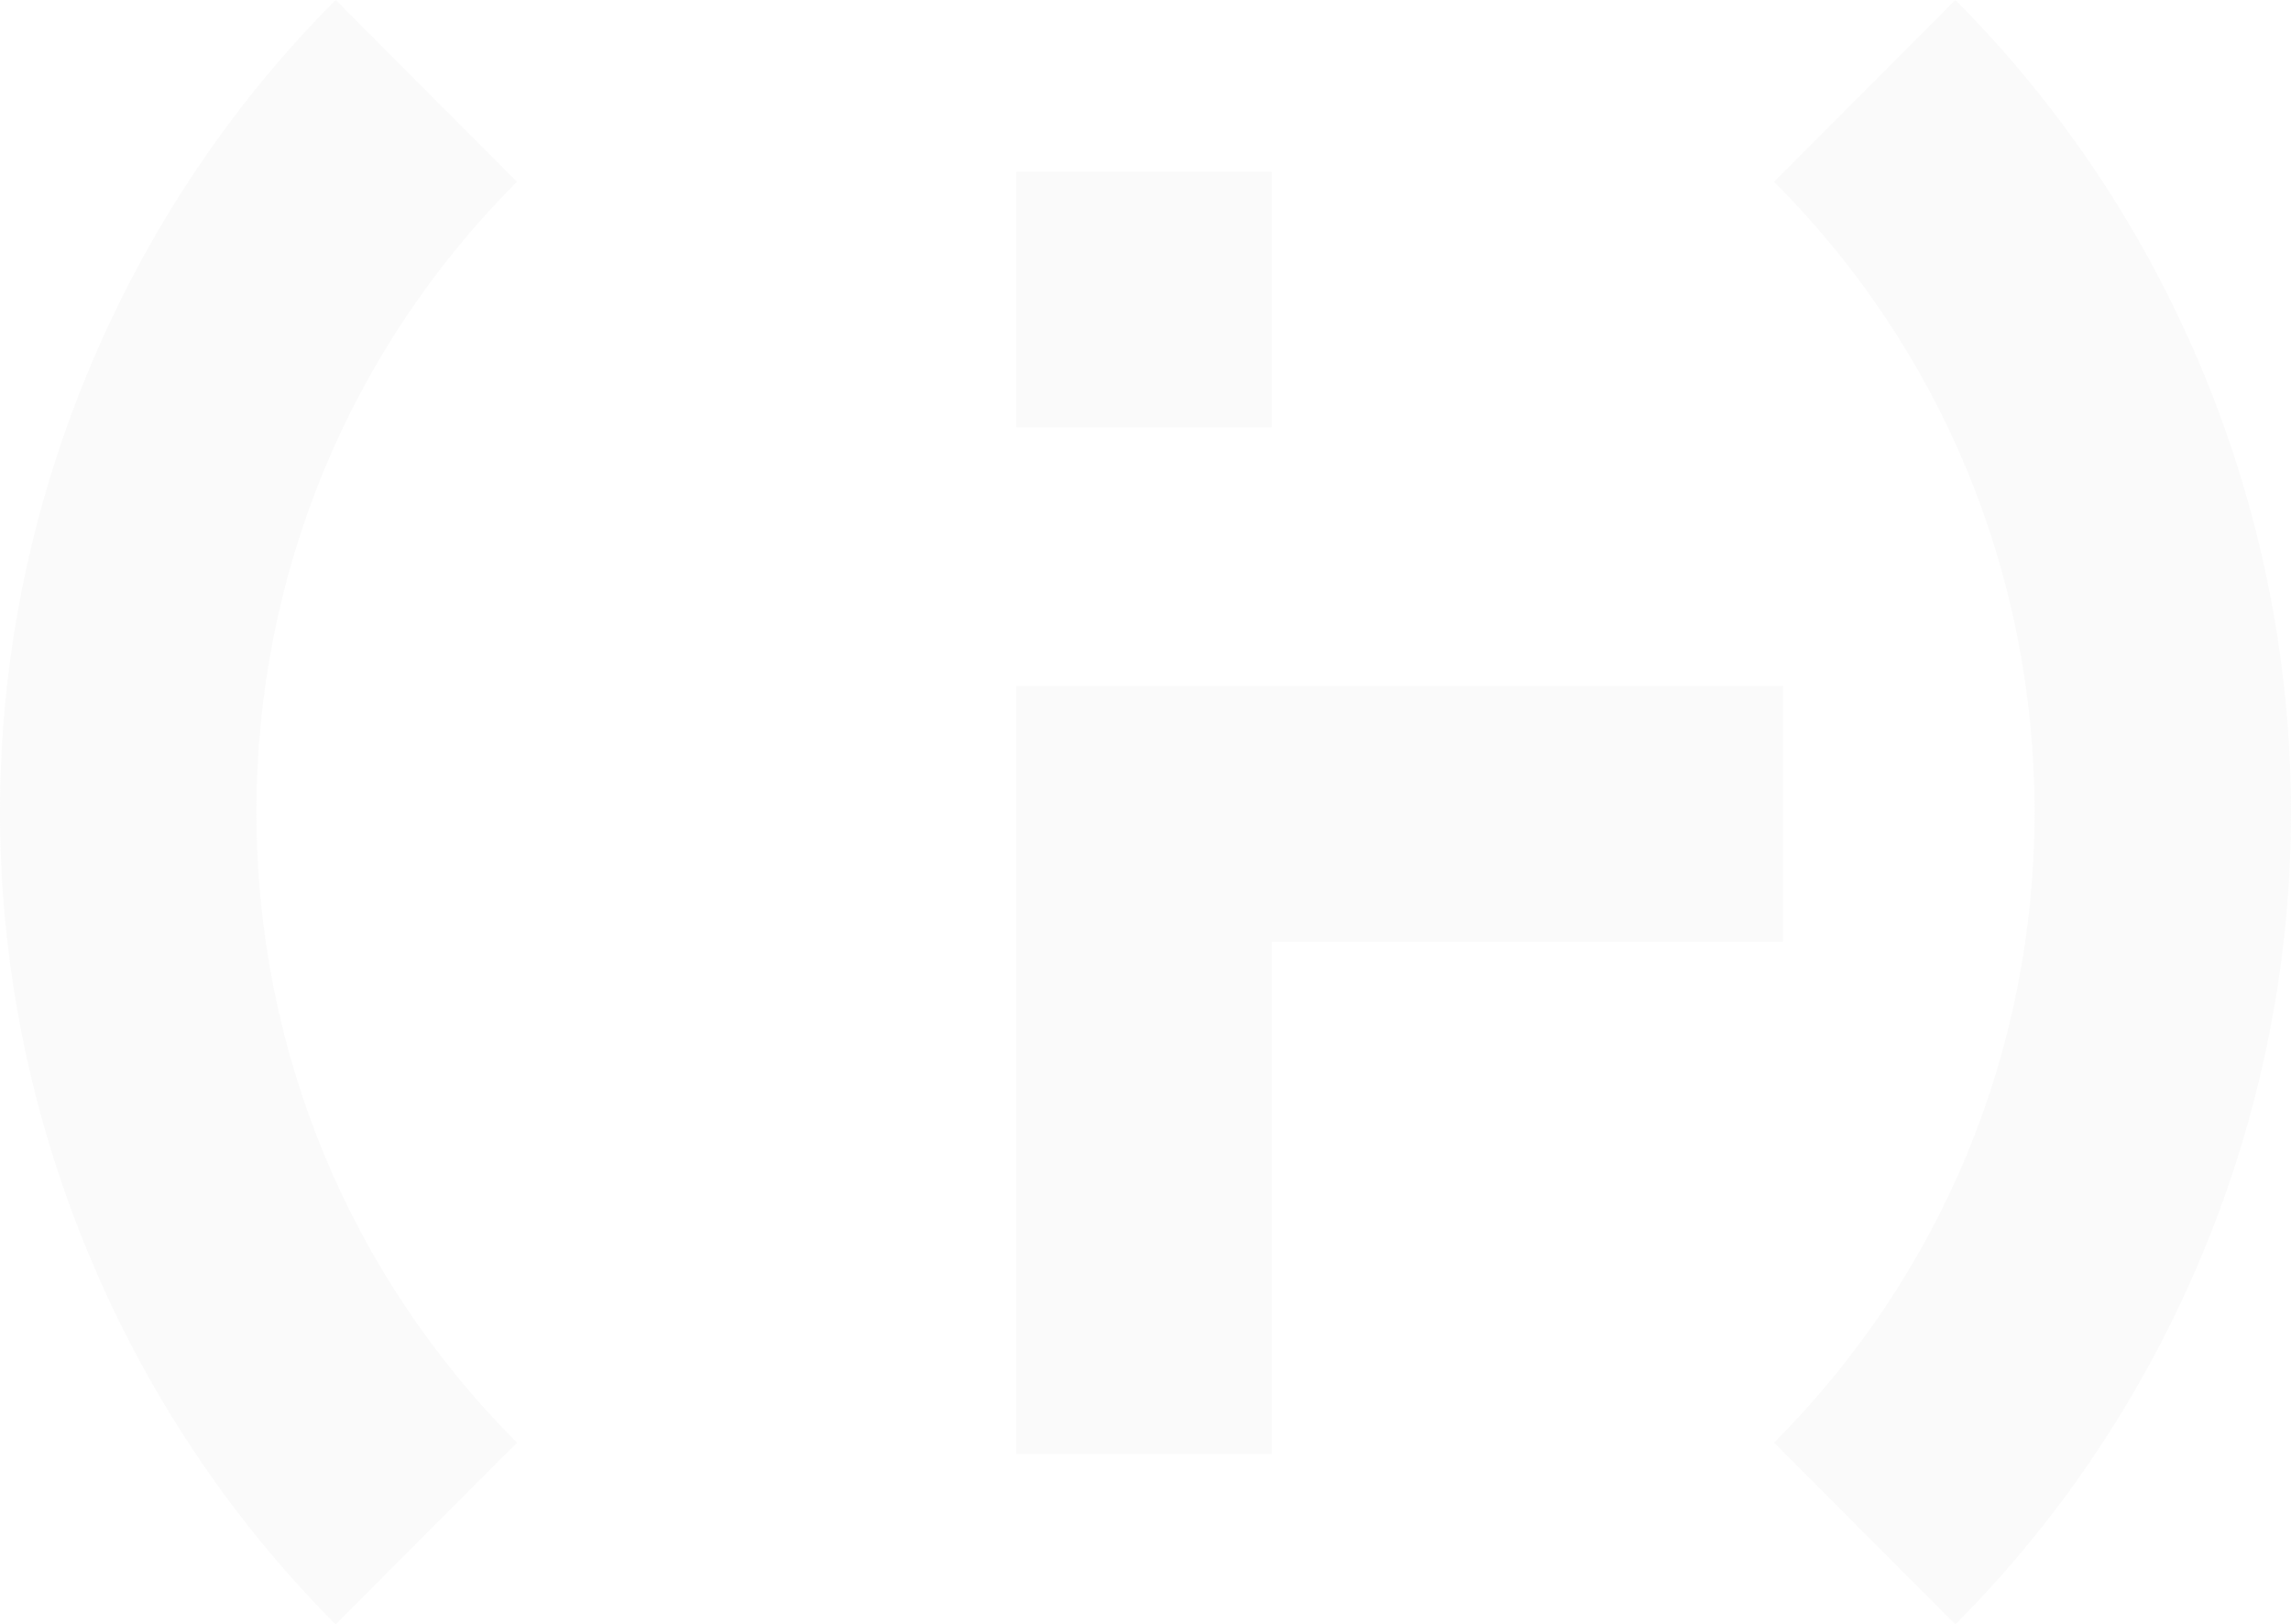 <svg width="1560" height="1106" xmlns="http://www.w3.org/2000/svg"><path d="M692 990V467h522v174.342H865.996V990H692zm174-699H692V117h174v174zm-637.463 815c-72.813-72.993-129.905-159.505-168.968-254.042C20.61 757.69 0 656.194 0 553c0-103.207 20.61-204.703 59.57-298.958C98.631 159.518 155.723 72.98 228.536 0L352 123.735c-57.144 57.263-101.545 124.224-131.47 196.612C190.5 393.045 174.6 471.993 174.6 553c0 80.994 15.9 159.955 45.928 232.64 29.927 72.4 74.328 139.35 131.472 196.612L228.537 1106zM1331.45 0c72.826 72.98 129.905 159.505 168.98 254.042C1539.379 348.297 1560 449.793 1560 553c0 103.194-20.622 204.69-59.57 298.945-39.075 94.537-96.154 181.062-168.98 254.055L1208 982.252c57.131-57.263 101.532-124.21 131.458-196.612 30.041-72.685 45.928-151.646 45.928-232.64 0-81.007-15.887-159.955-45.928-232.653-29.926-72.401-74.327-139.35-131.458-196.612L1331.45 0z" fill="#E7E8EA" fill-rule="evenodd" opacity=".2"/></svg>